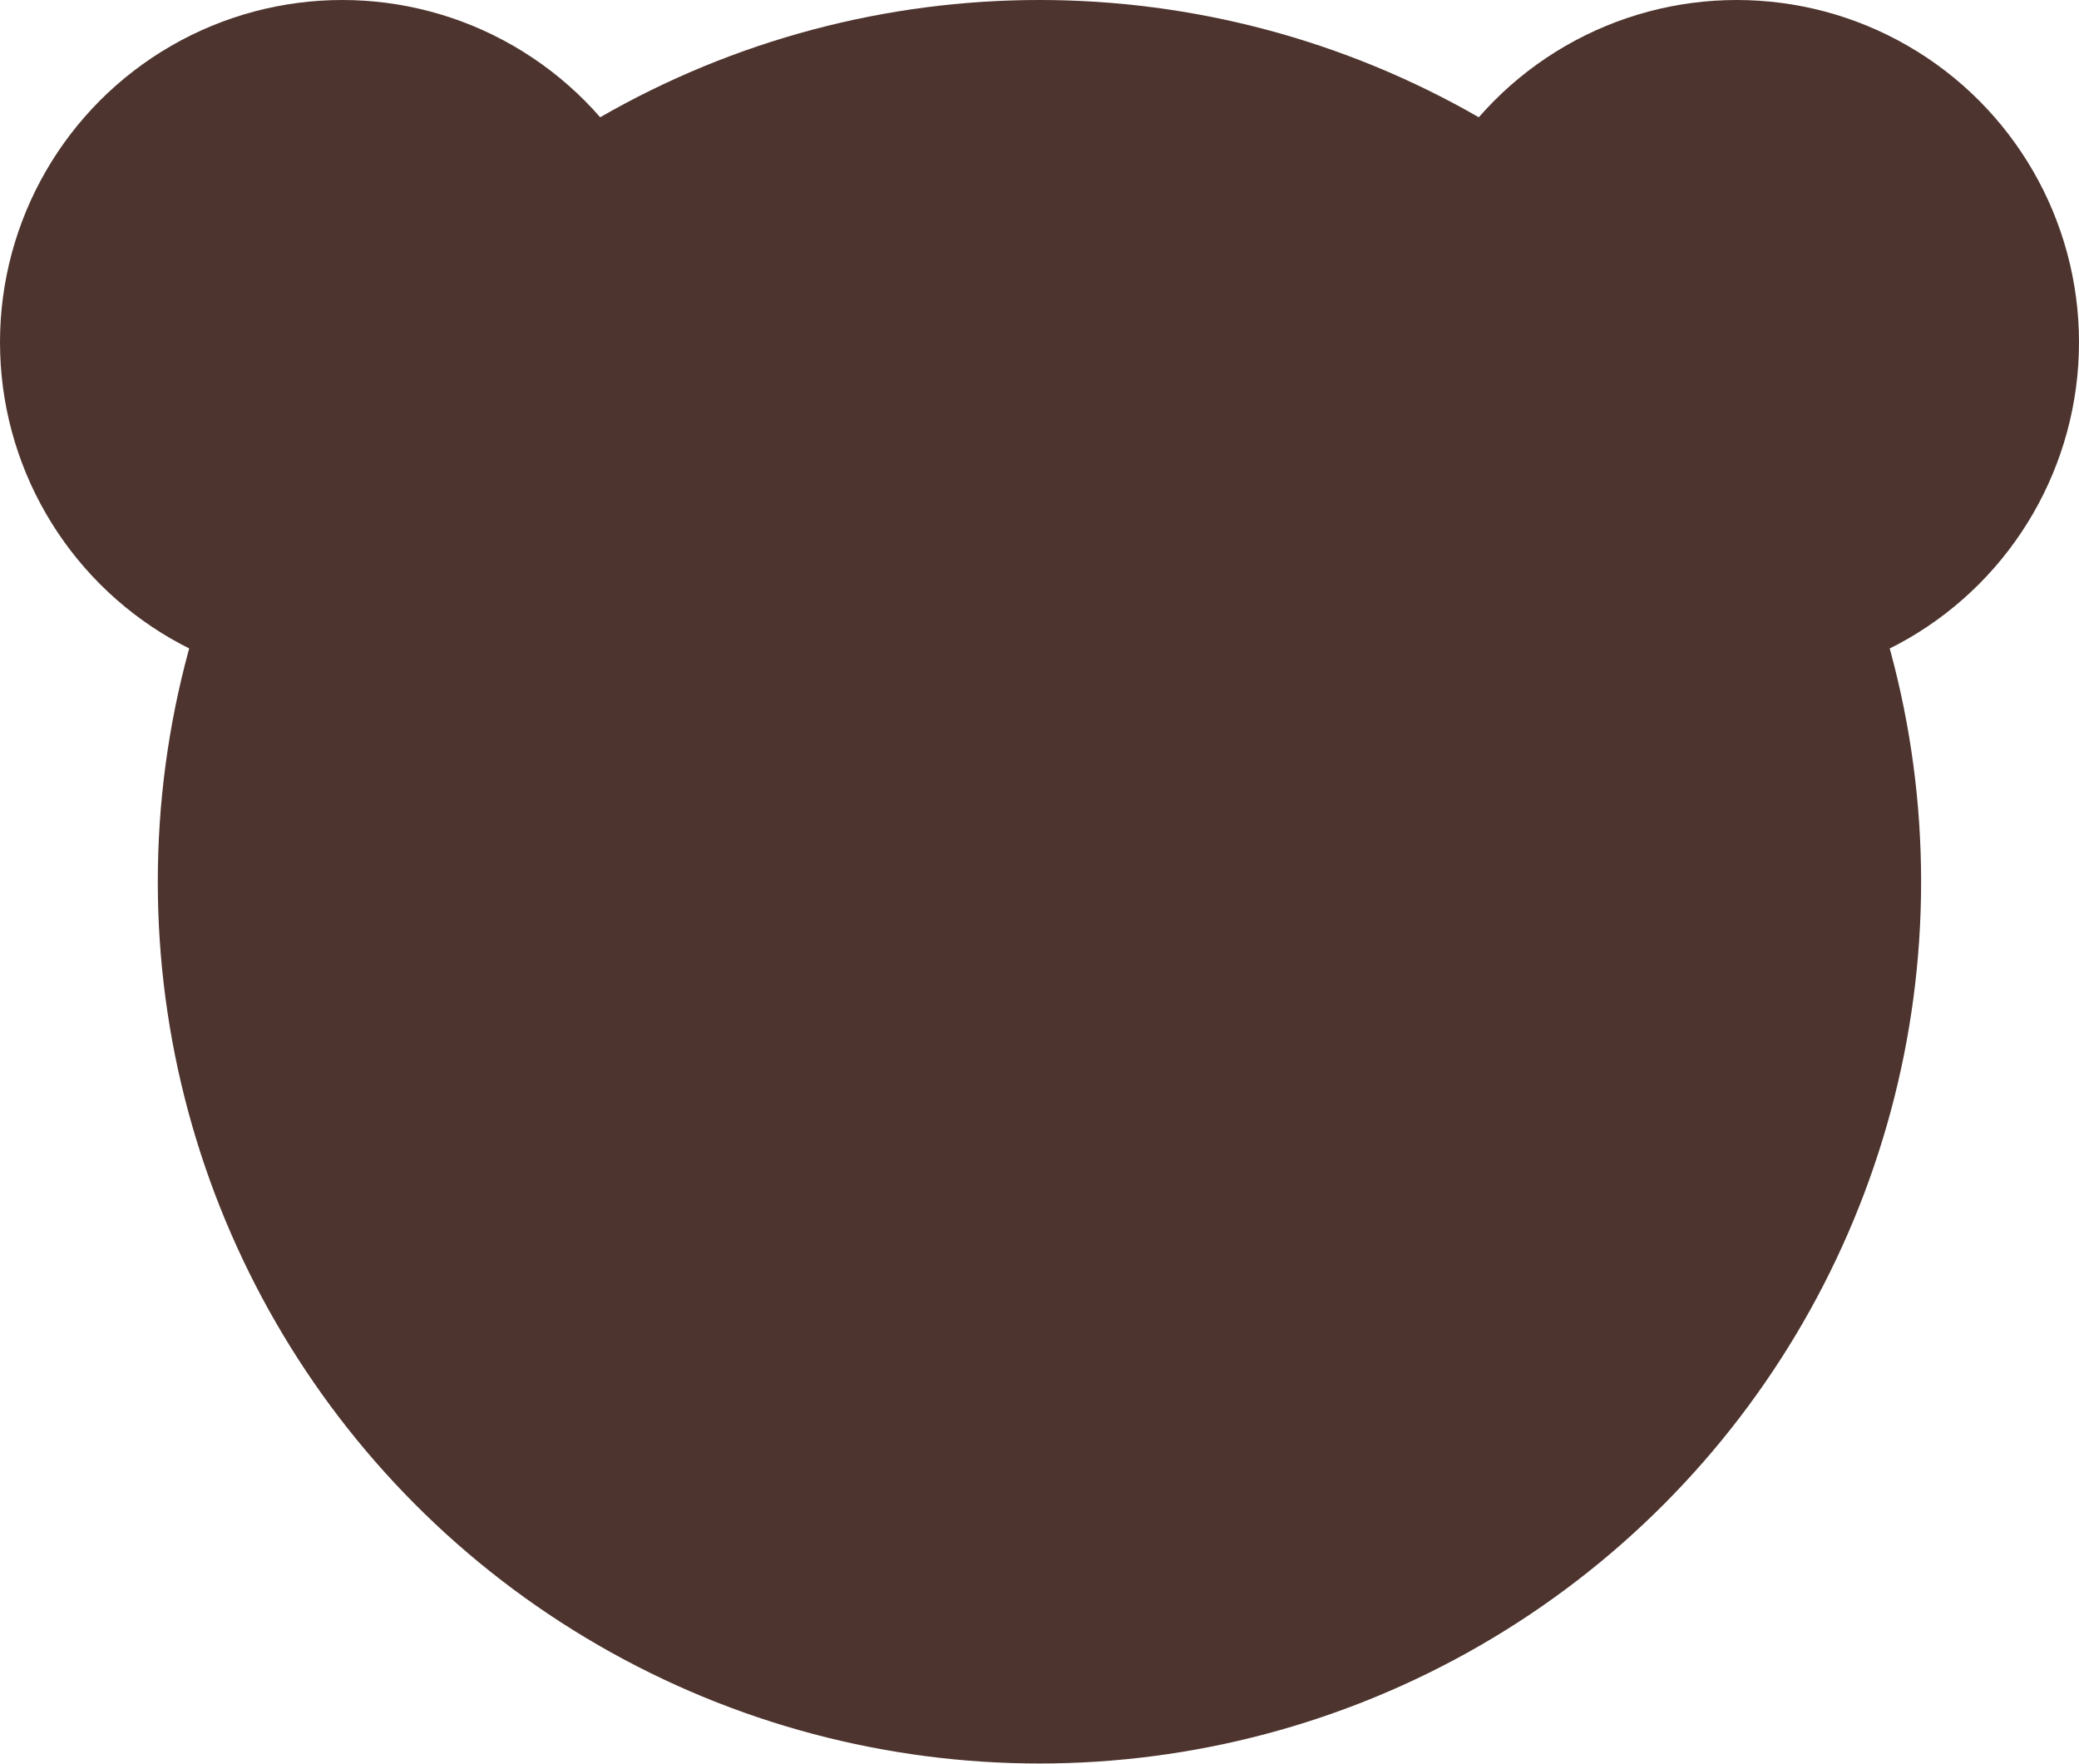 <svg xmlns="http://www.w3.org/2000/svg" viewBox="0 0 223.59 189.65"><defs><style>.cls-1{fill:#4e342e;}</style></defs><title>head_bear</title><g id="Layer_2" data-name="Layer 2"><g id="ART"><circle class="cls-1" cx="111.79" cy="94.82" r="94.82"/><circle class="cls-1" cx="36.81" cy="36.81" r="36.81"/><circle class="cls-1" cx="186.78" cy="36.81" r="36.81"/></g></g></svg>